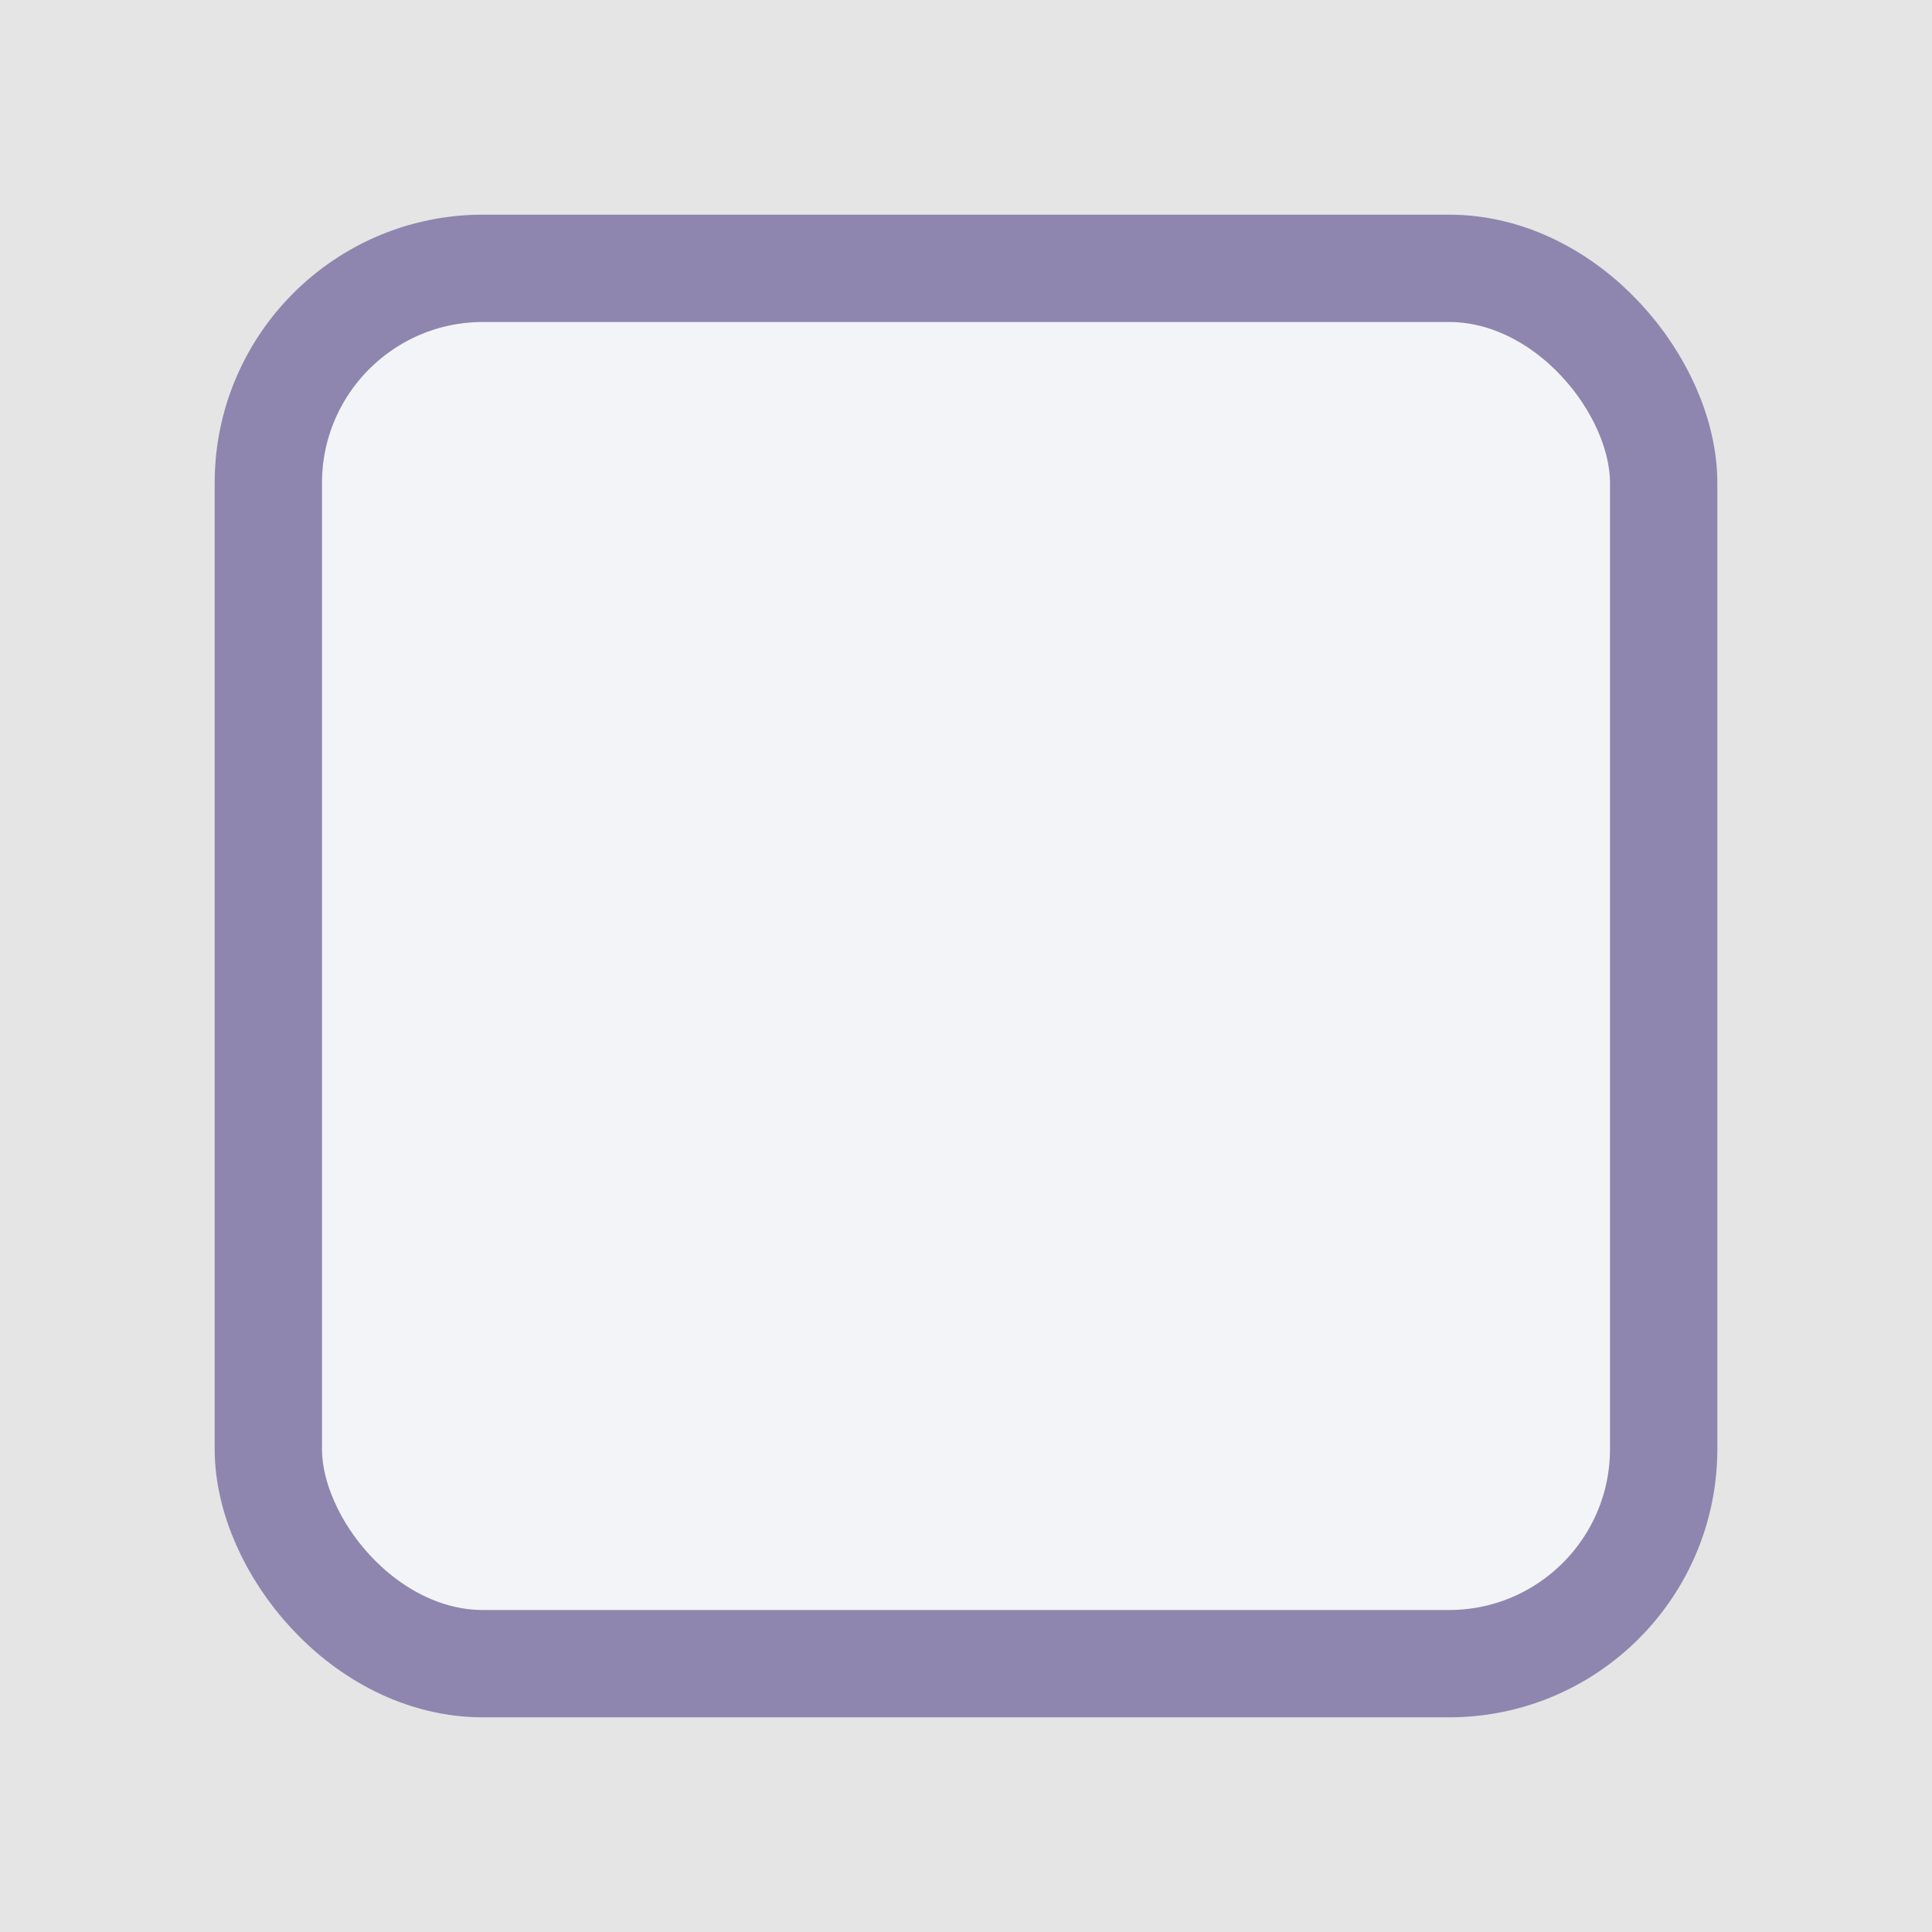 <svg width="18" height="18" viewBox="0 0 18 18" fill="none" xmlns="http://www.w3.org/2000/svg" xmlns:xlink="http://www.w3.org/1999/xlink">
	<desc>
			Created with Pixso.
	</desc>
	<rect width="18" height="18" fill="#E5E5E5"/>
	<rect x="2.5" y="2.5" rx="2" width="13" height="13" fill="#F3F4F7"/>
	<rect x="2.5" y="2.5" rx="2" width="13" height="13" stroke="#8E86AF"/>
	<defs/>
</svg>
